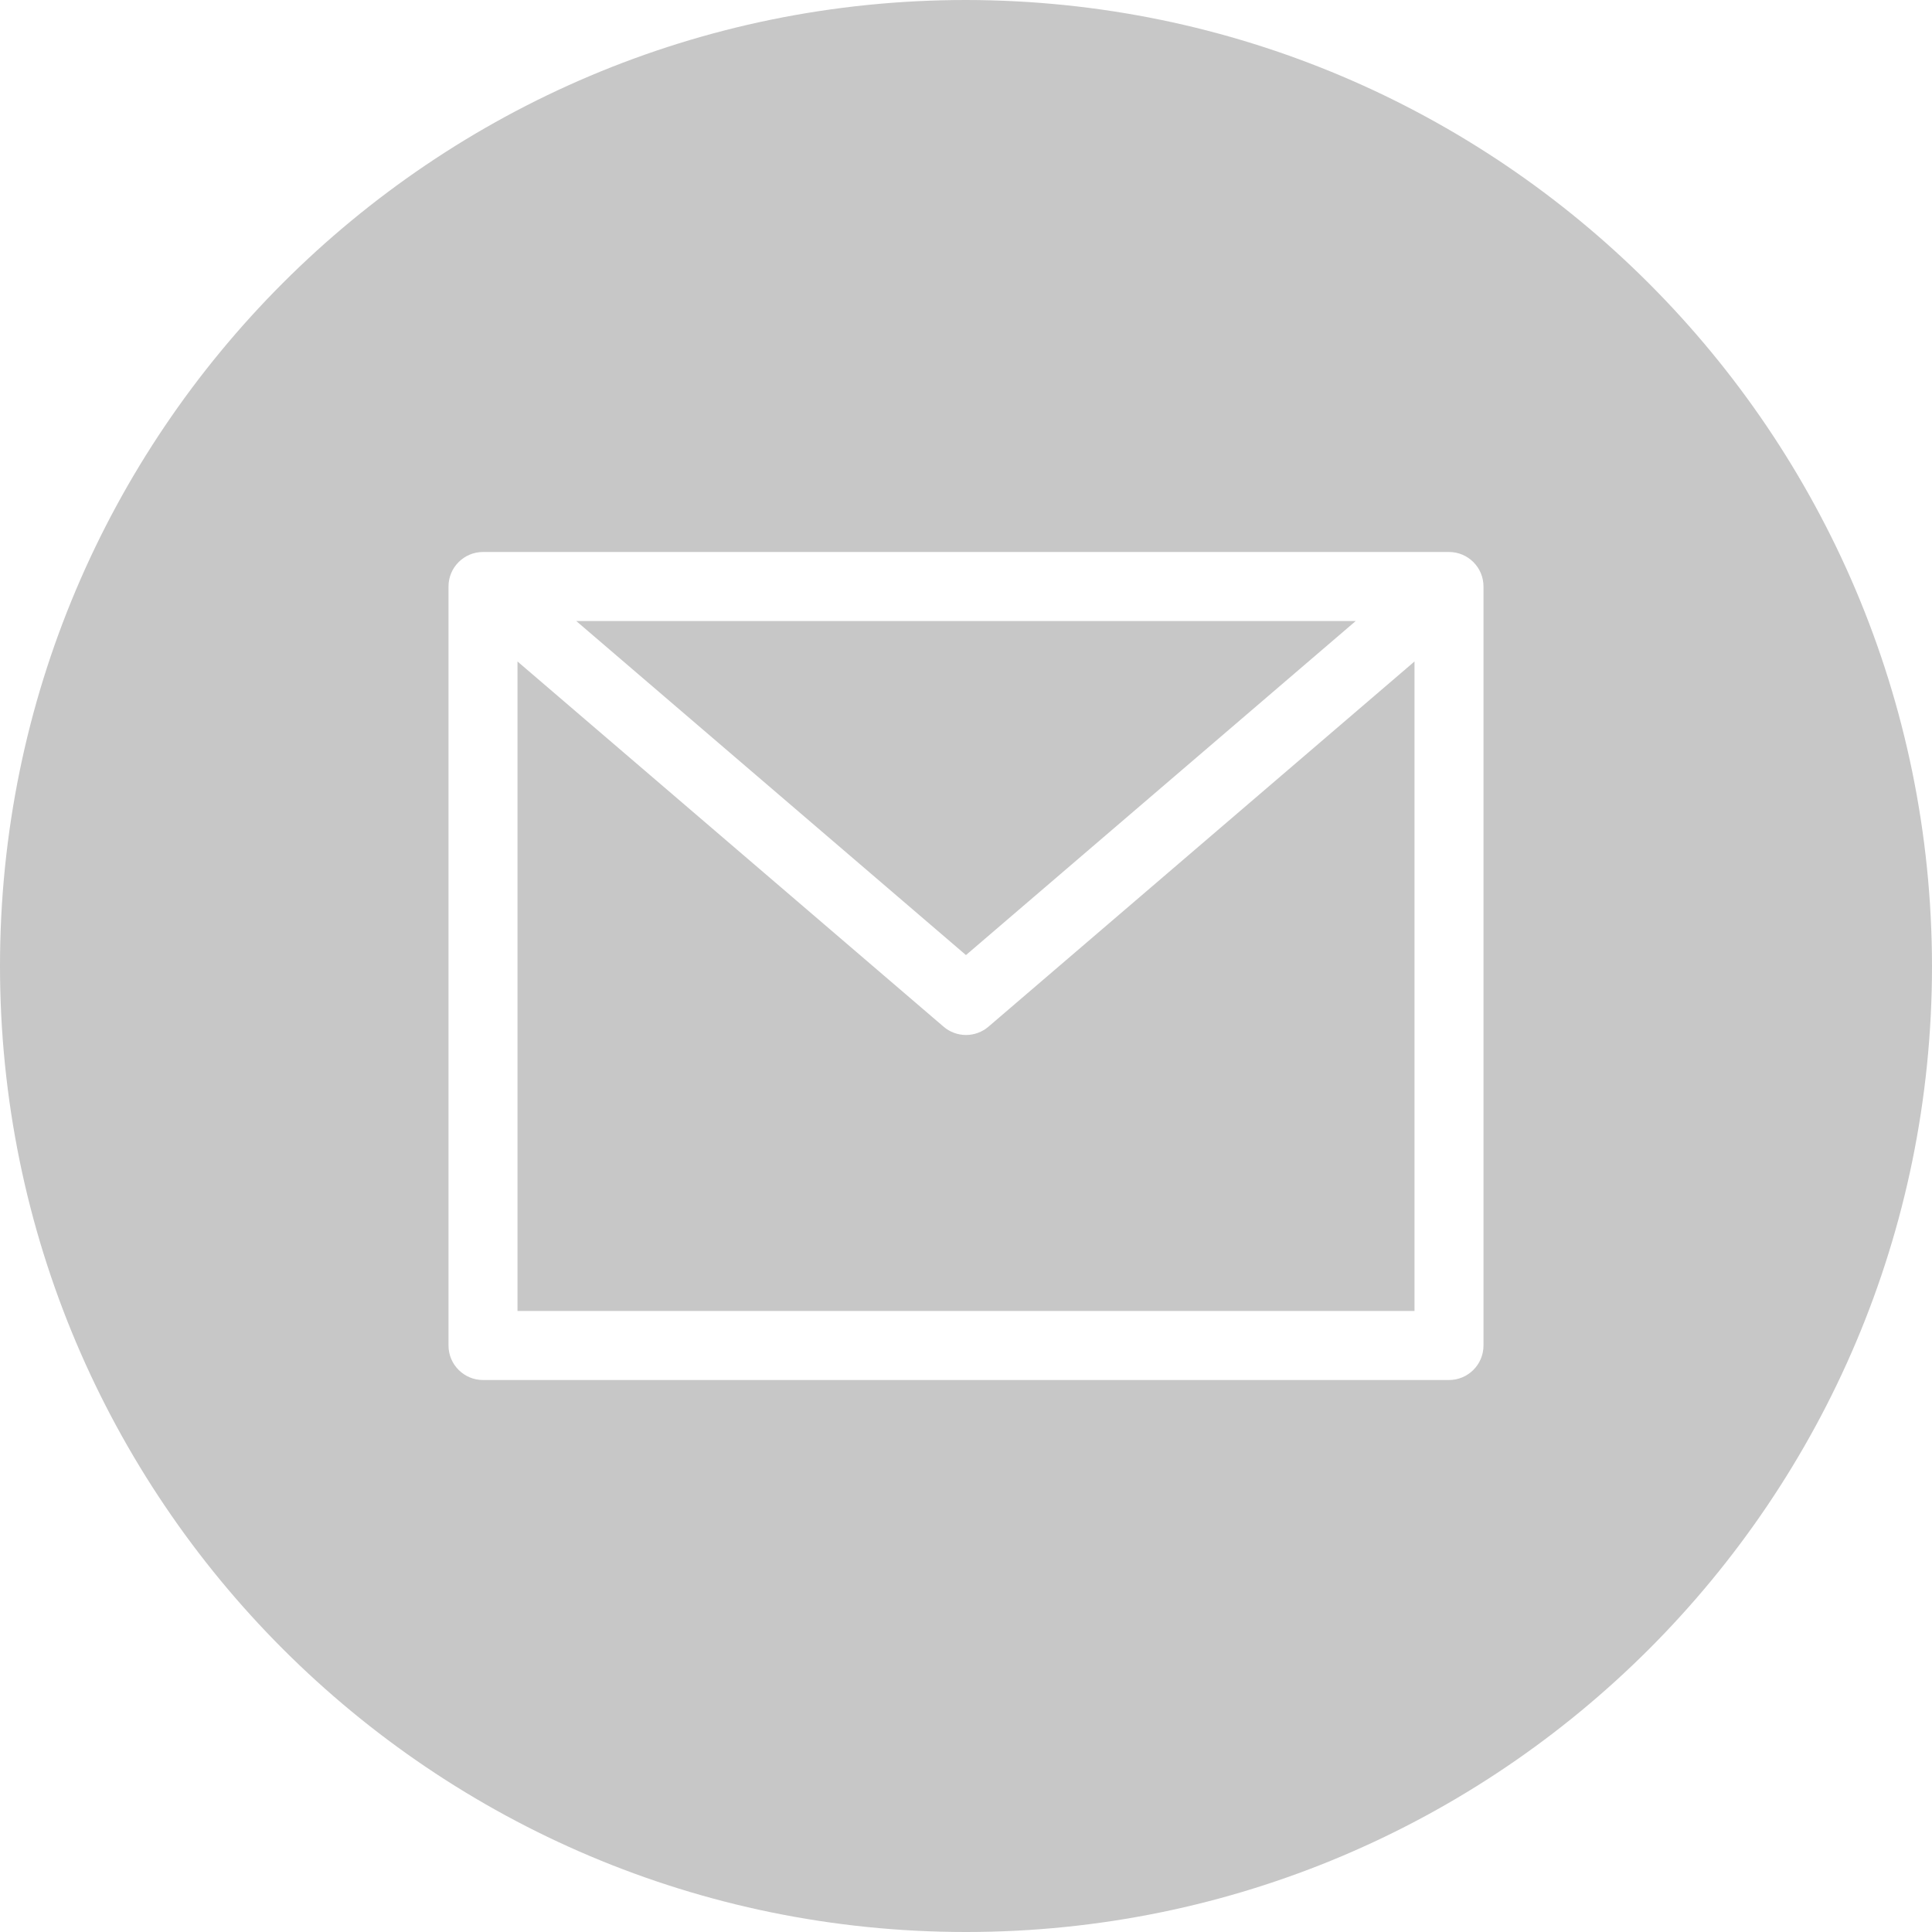 <svg width="55" height="55" viewBox="0 0 55 55" fill="none" xmlns="http://www.w3.org/2000/svg">
<path d="M38.595 17.679H16.404L27.499 27.189L38.595 17.679Z" fill="#C7C7C7"/>
<path d="M27.5 29.464C27.266 29.464 27.039 29.38 26.861 29.227L14.732 18.831V37.321H40.268V18.831L28.14 29.227C27.962 29.38 27.735 29.464 27.5 29.464Z" fill="#C7C7C7"/>
<path d="M27.5 0C12.312 0 0 12.312 0 27.5C0 42.688 12.312 55 27.5 55C42.688 55 55 42.688 55 27.5C54.983 12.319 42.681 0.017 27.5 0ZM42.232 38.304C42.232 38.846 41.792 39.286 41.25 39.286H13.75C13.208 39.286 12.768 38.846 12.768 38.304V16.696C12.768 16.154 13.208 15.714 13.75 15.714H41.25C41.792 15.714 42.232 16.154 42.232 16.696V38.304Z" fill="#C7C7C7"/>
</svg>
